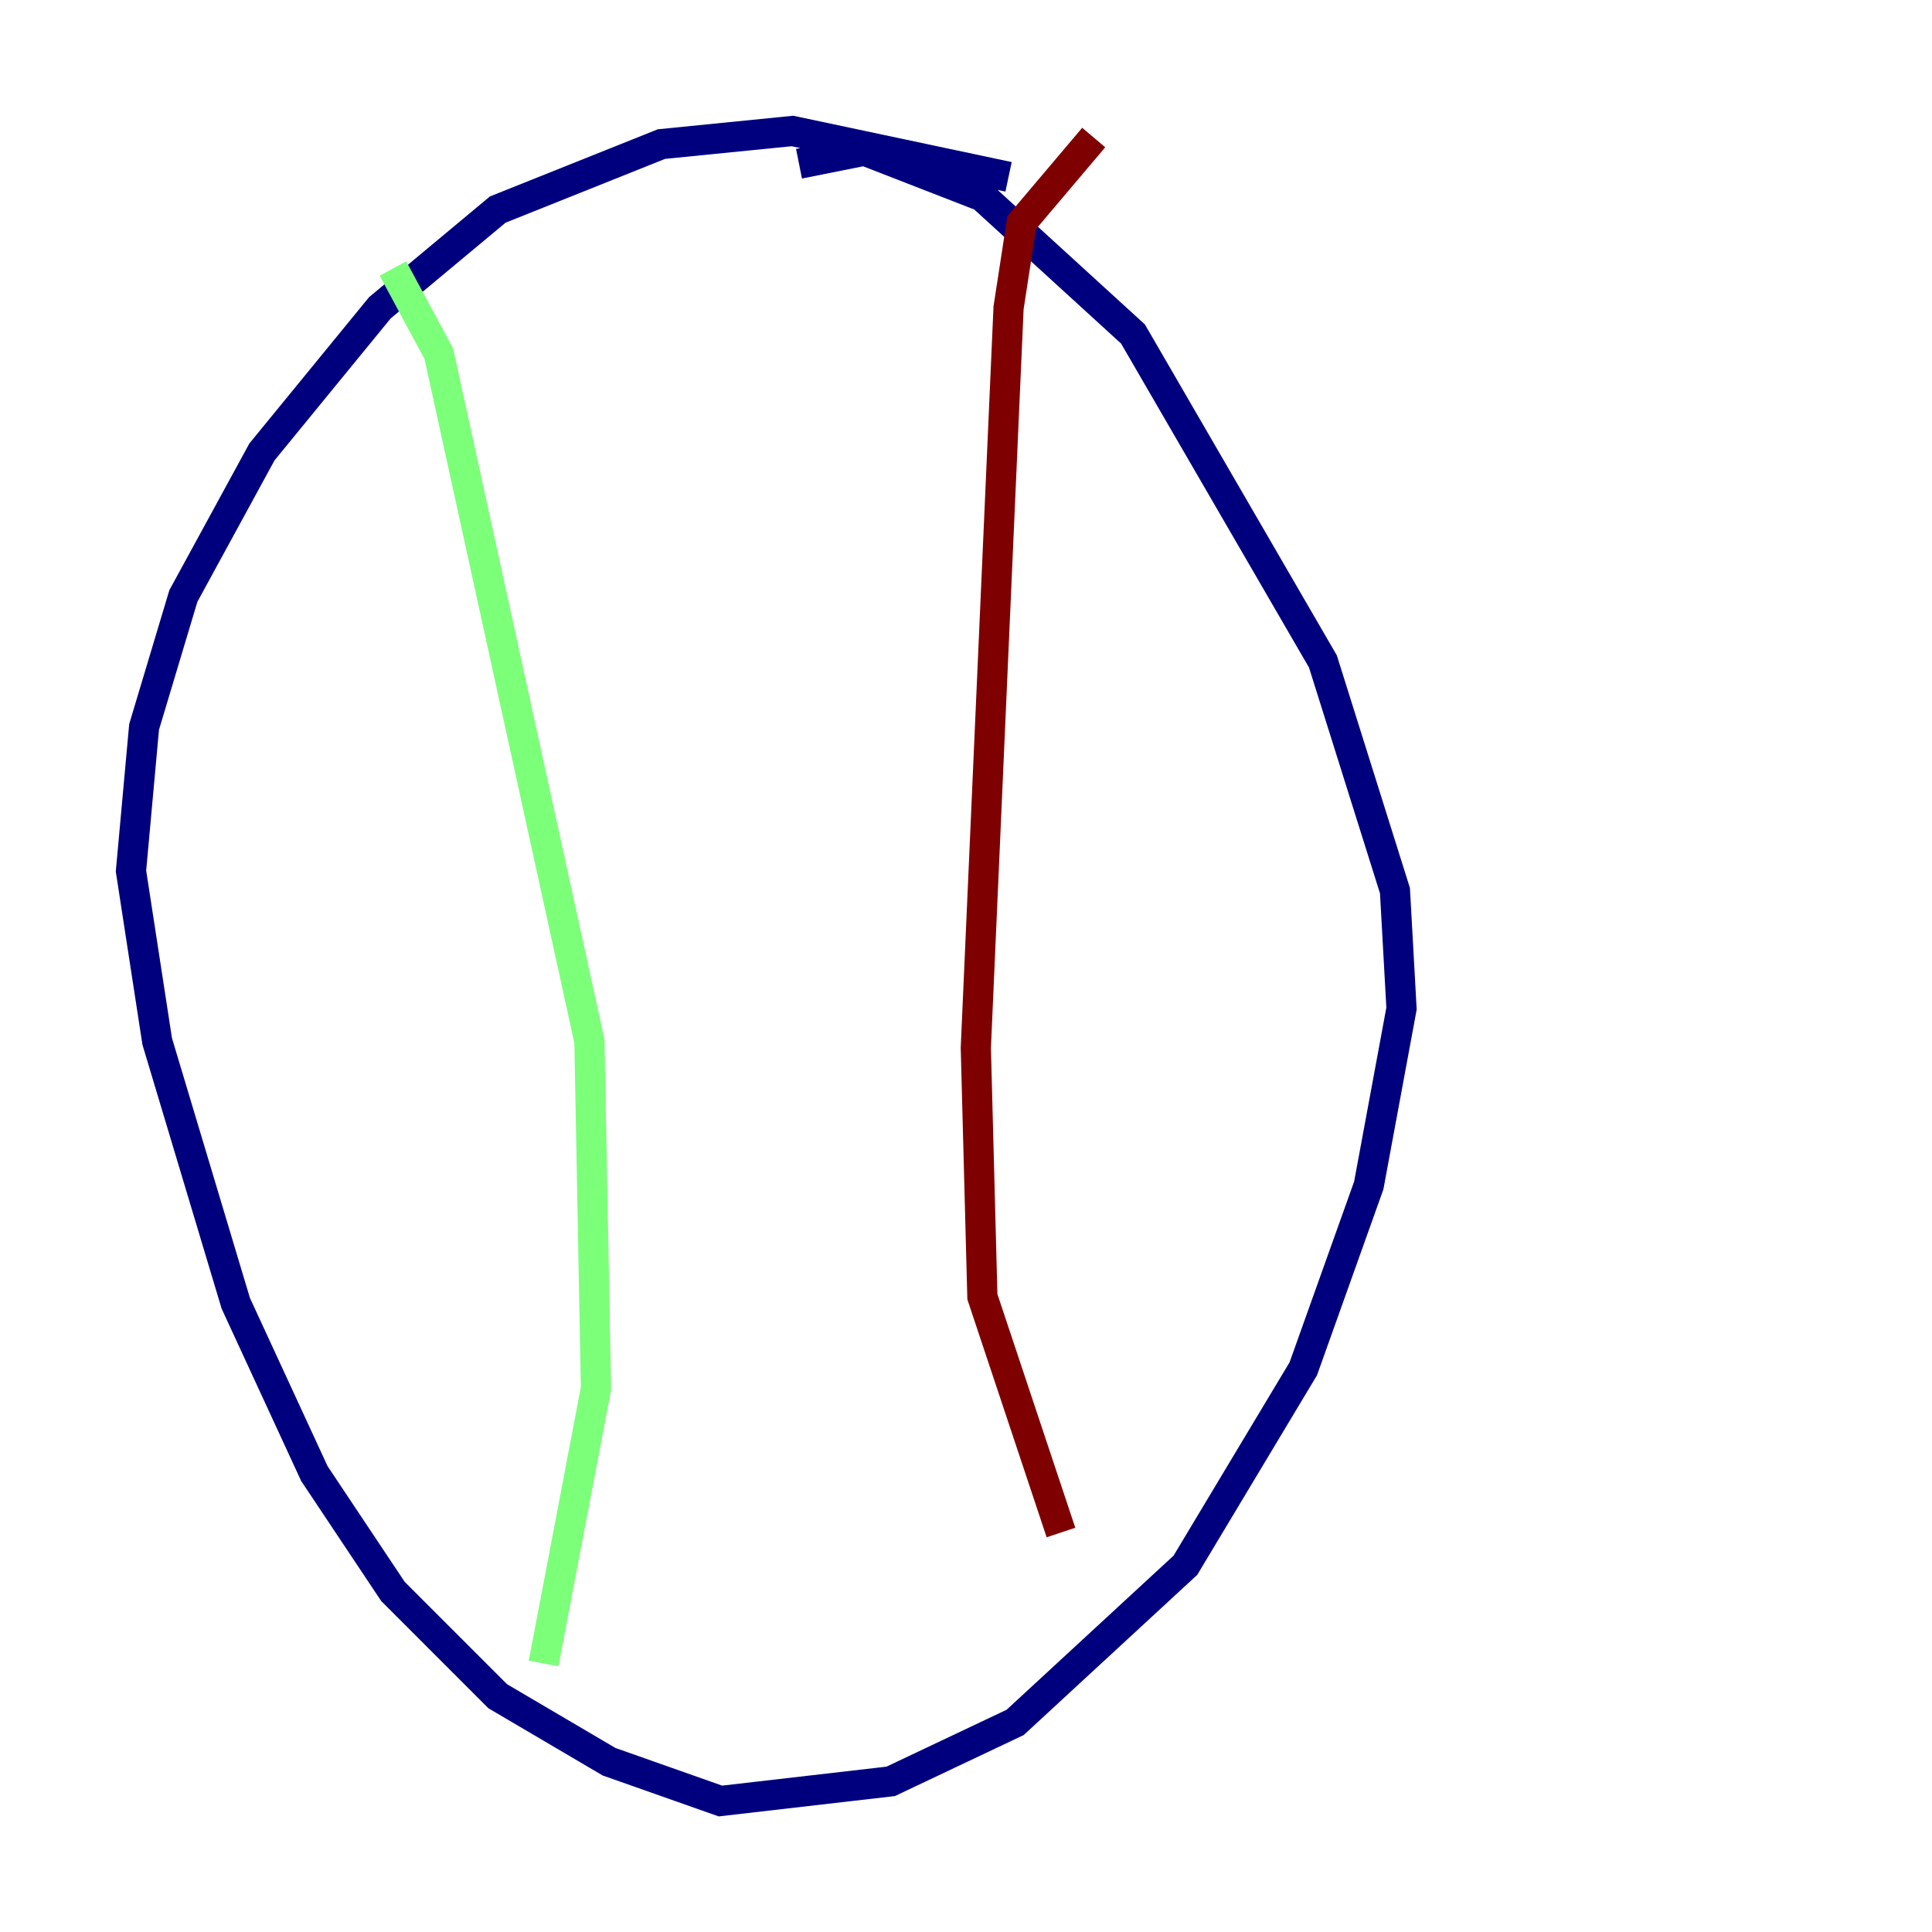 <?xml version="1.0" encoding="utf-8" ?>
<svg baseProfile="tiny" height="128" version="1.2" viewBox="0,0,128,128" width="128" xmlns="http://www.w3.org/2000/svg" xmlns:ev="http://www.w3.org/2001/xml-events" xmlns:xlink="http://www.w3.org/1999/xlink"><defs /><polyline fill="none" points="66.82,11.715 52.502,8.678 43.824,9.546 32.976,13.885 25.166,20.393 17.356,29.939 12.149,39.485 9.546,48.163 8.678,57.709 10.414,68.99 15.62,86.346 20.827,97.627 26.034,105.437 32.976,112.38 40.352,116.719 47.729,119.322 59.01,118.02 67.254,114.115 78.536,103.702 86.346,90.685 90.685,78.536 92.854,66.82 92.42,59.01 87.647,43.824 75.064,22.129 65.085,13.017 57.275,9.98 52.936,10.848" stroke="#00007f" stroke-width="2" /><polyline fill="none" points="26.034,17.79 29.071,23.43 39.051,68.99 39.485,91.986 36.014,110.21" stroke="#7cff79" stroke-width="2" /><polyline fill="none" points="72.461,9.112 67.688,14.752 66.82,20.393 64.651,69.424 65.085,85.912 70.291,101.532" stroke="#7f0000" stroke-width="2" /></svg>